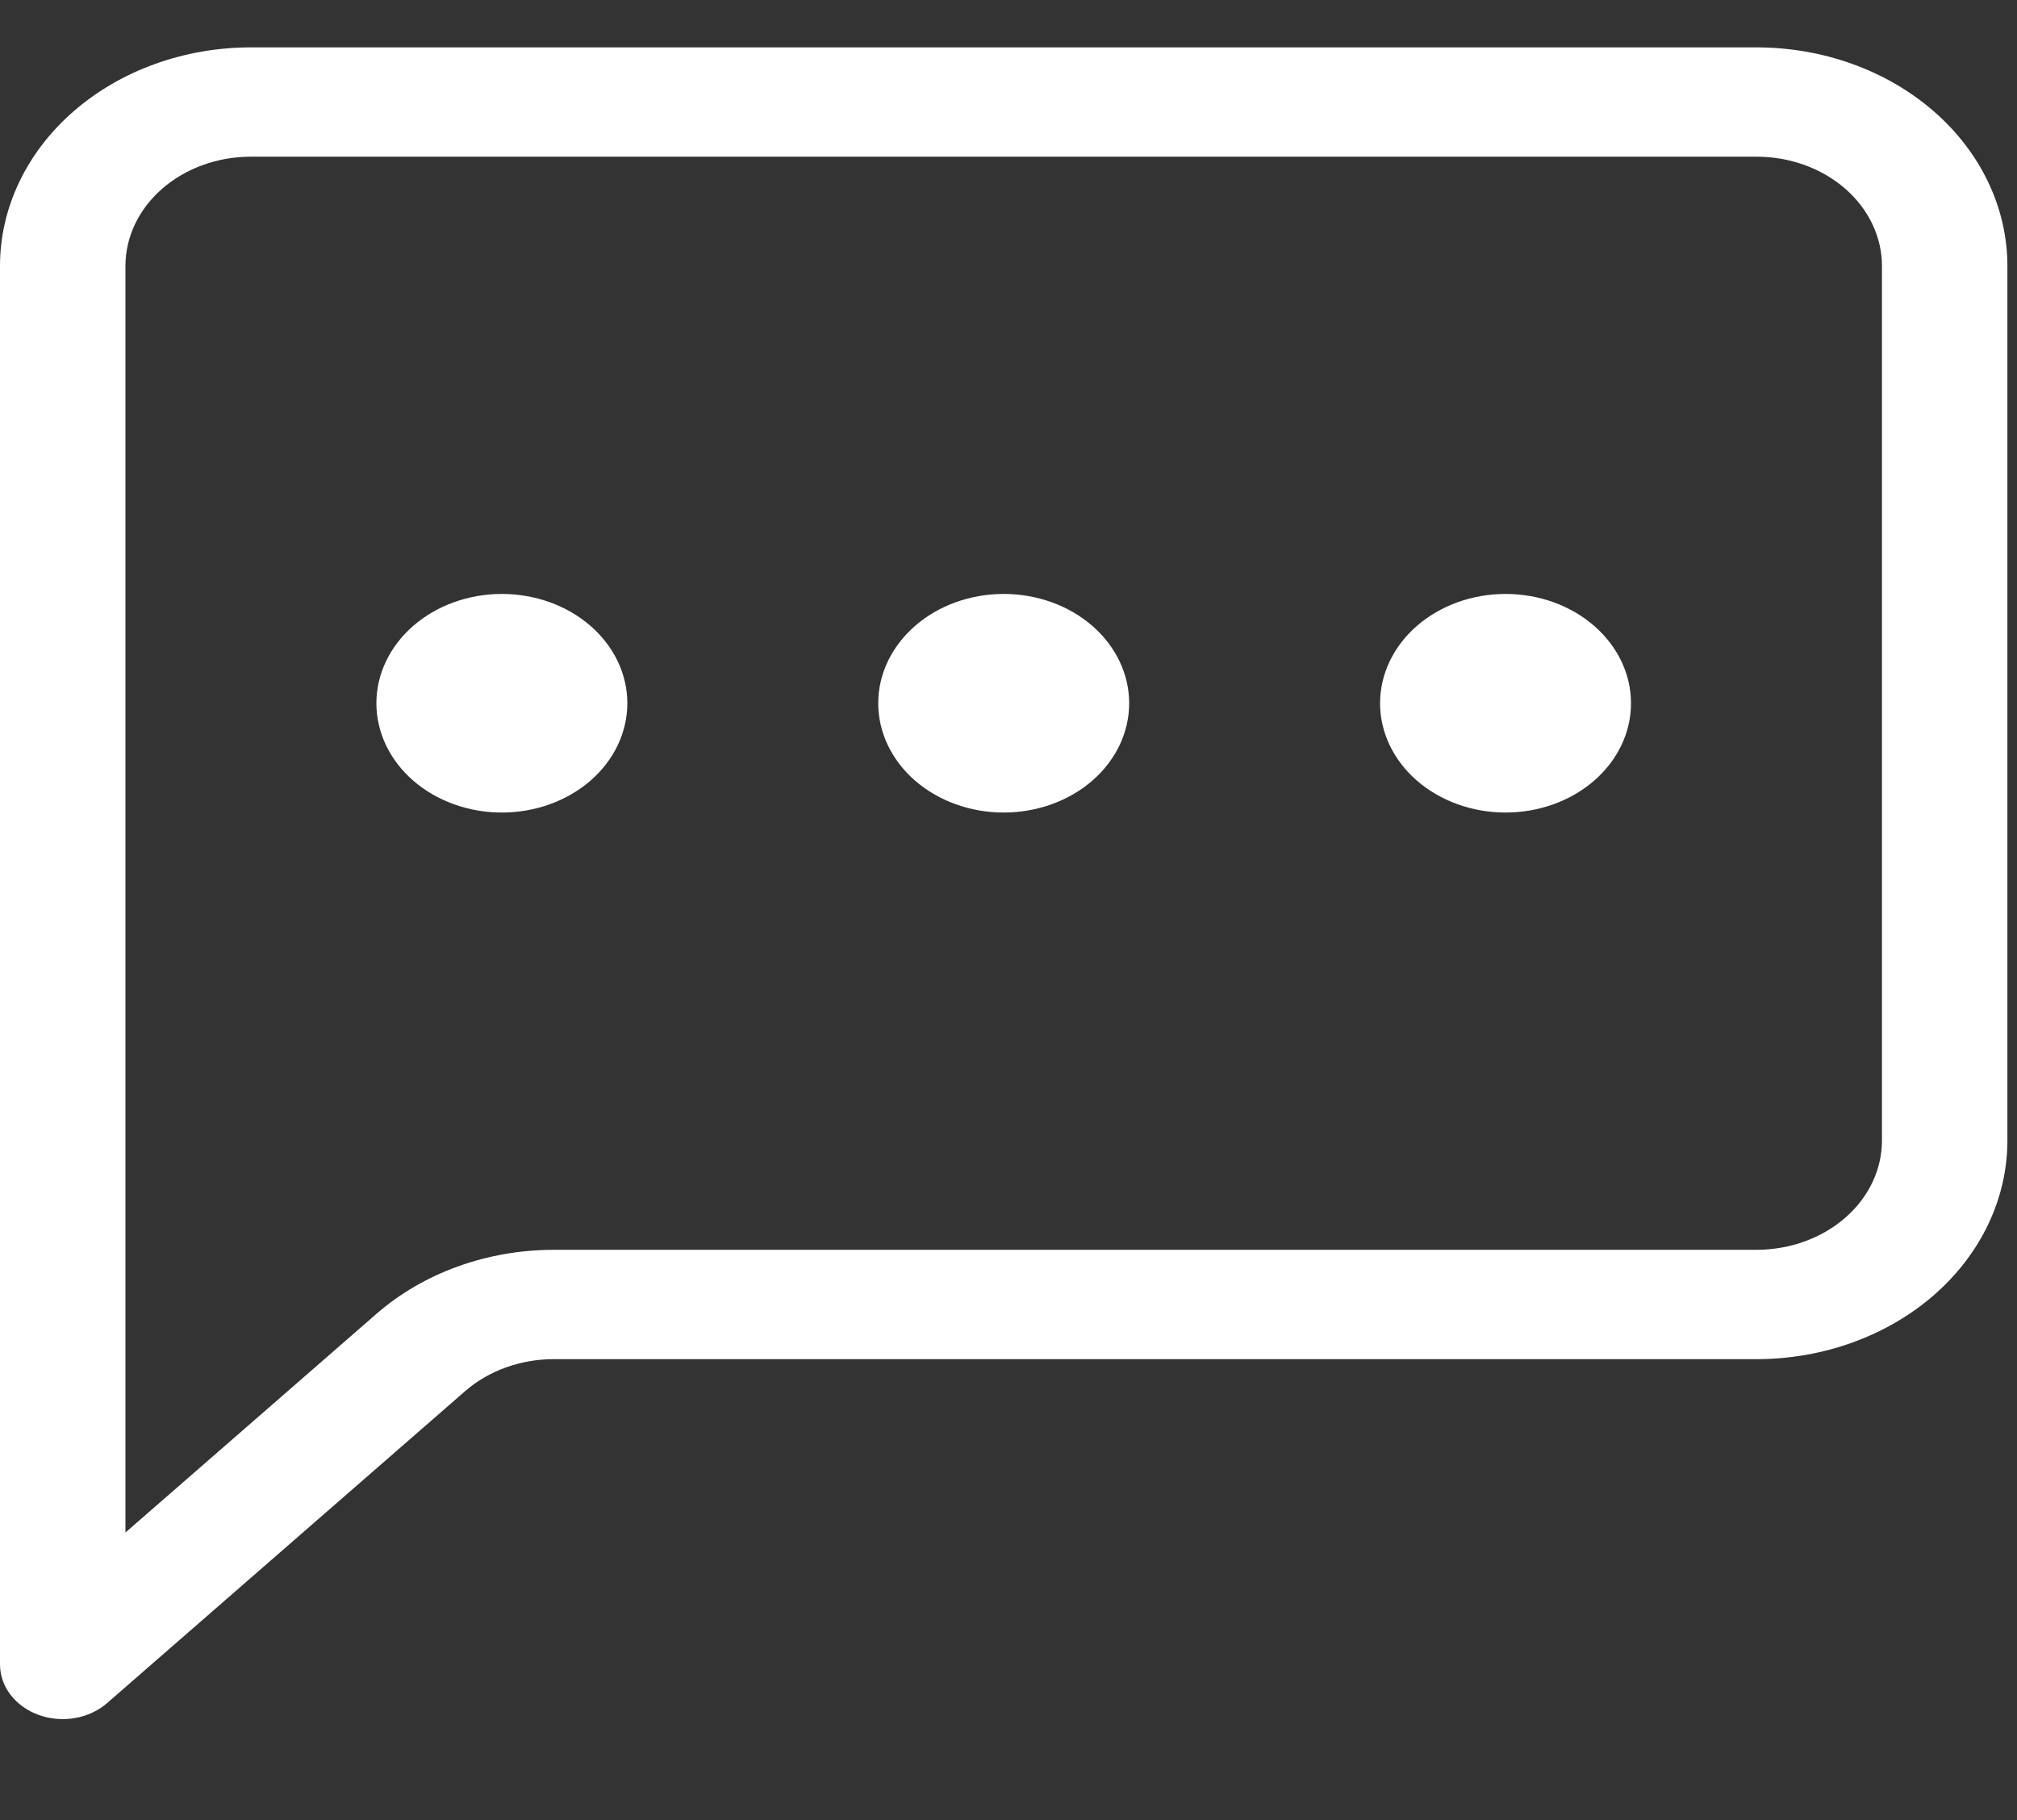 <svg width="41" height="37" viewBox="0 0 41 37" fill="none" xmlns="http://www.w3.org/2000/svg">
<rect x="0" y="0" width="41" height="37" fill="#333333" stroke="none"/>
<g id="bi:chat-left-dots" clip-path="url(#clip0_446_2710)">
<g id="Group">
<path id="Vector" d="M35.704 3.185C36.381 3.185 37.029 3.419 37.508 3.836C37.986 4.253 38.255 4.818 38.255 5.407V23.185C38.255 23.775 37.986 24.34 37.508 24.756C37.029 25.173 36.381 25.407 35.704 25.407H11.257C9.904 25.408 8.607 25.876 7.651 26.71L2.55 31.154V5.407C2.55 4.818 2.819 4.253 3.297 3.836C3.776 3.419 4.424 3.185 5.101 3.185H35.704ZM5.101 0.963C3.748 0.963 2.45 1.431 1.494 2.265C0.537 3.098 0 4.229 0 5.407L0 33.836C5.35944e-05 34.056 0.075 34.271 0.215 34.454C0.356 34.637 0.555 34.779 0.788 34.863C1.021 34.947 1.278 34.969 1.525 34.926C1.773 34.883 2 34.776 2.178 34.621L9.454 28.281C9.932 27.864 10.581 27.63 11.257 27.63H35.704C37.057 27.63 38.354 27.161 39.311 26.328C40.267 25.494 40.805 24.364 40.805 23.185V5.407C40.805 4.229 40.267 3.098 39.311 2.265C38.354 1.431 37.057 0.963 35.704 0.963L5.101 0.963Z" fill="white"/>
<path id="Vector_2" d="M12.752 14.296C12.752 14.886 12.483 15.451 12.005 15.868C11.526 16.284 10.878 16.518 10.201 16.518C9.525 16.518 8.876 16.284 8.398 15.868C7.92 15.451 7.651 14.886 7.651 14.296C7.651 13.707 7.92 13.142 8.398 12.725C8.876 12.308 9.525 12.074 10.201 12.074C10.878 12.074 11.526 12.308 12.005 12.725C12.483 13.142 12.752 13.707 12.752 14.296ZM22.953 14.296C22.953 14.886 22.684 15.451 22.206 15.868C21.727 16.284 21.079 16.518 20.402 16.518C19.726 16.518 19.077 16.284 18.599 15.868C18.121 15.451 17.852 14.886 17.852 14.296C17.852 13.707 18.121 13.142 18.599 12.725C19.077 12.308 19.726 12.074 20.402 12.074C21.079 12.074 21.727 12.308 22.206 12.725C22.684 13.142 22.953 13.707 22.953 14.296ZM33.154 14.296C33.154 14.886 32.885 15.451 32.407 15.868C31.929 16.284 31.28 16.518 30.604 16.518C29.927 16.518 29.279 16.284 28.8 15.868C28.322 15.451 28.053 14.886 28.053 14.296C28.053 13.707 28.322 13.142 28.8 12.725C29.279 12.308 29.927 12.074 30.604 12.074C31.28 12.074 31.929 12.308 32.407 12.725C32.885 13.142 33.154 13.707 33.154 14.296Z" fill="white"/>
</g>
</g>
<defs>
<clipPath id="clip0_446_2710">
<rect width="40.805" height="35.556" fill="white" transform="translate(0 0.963)"/>
</clipPath>
</defs>
</svg>
